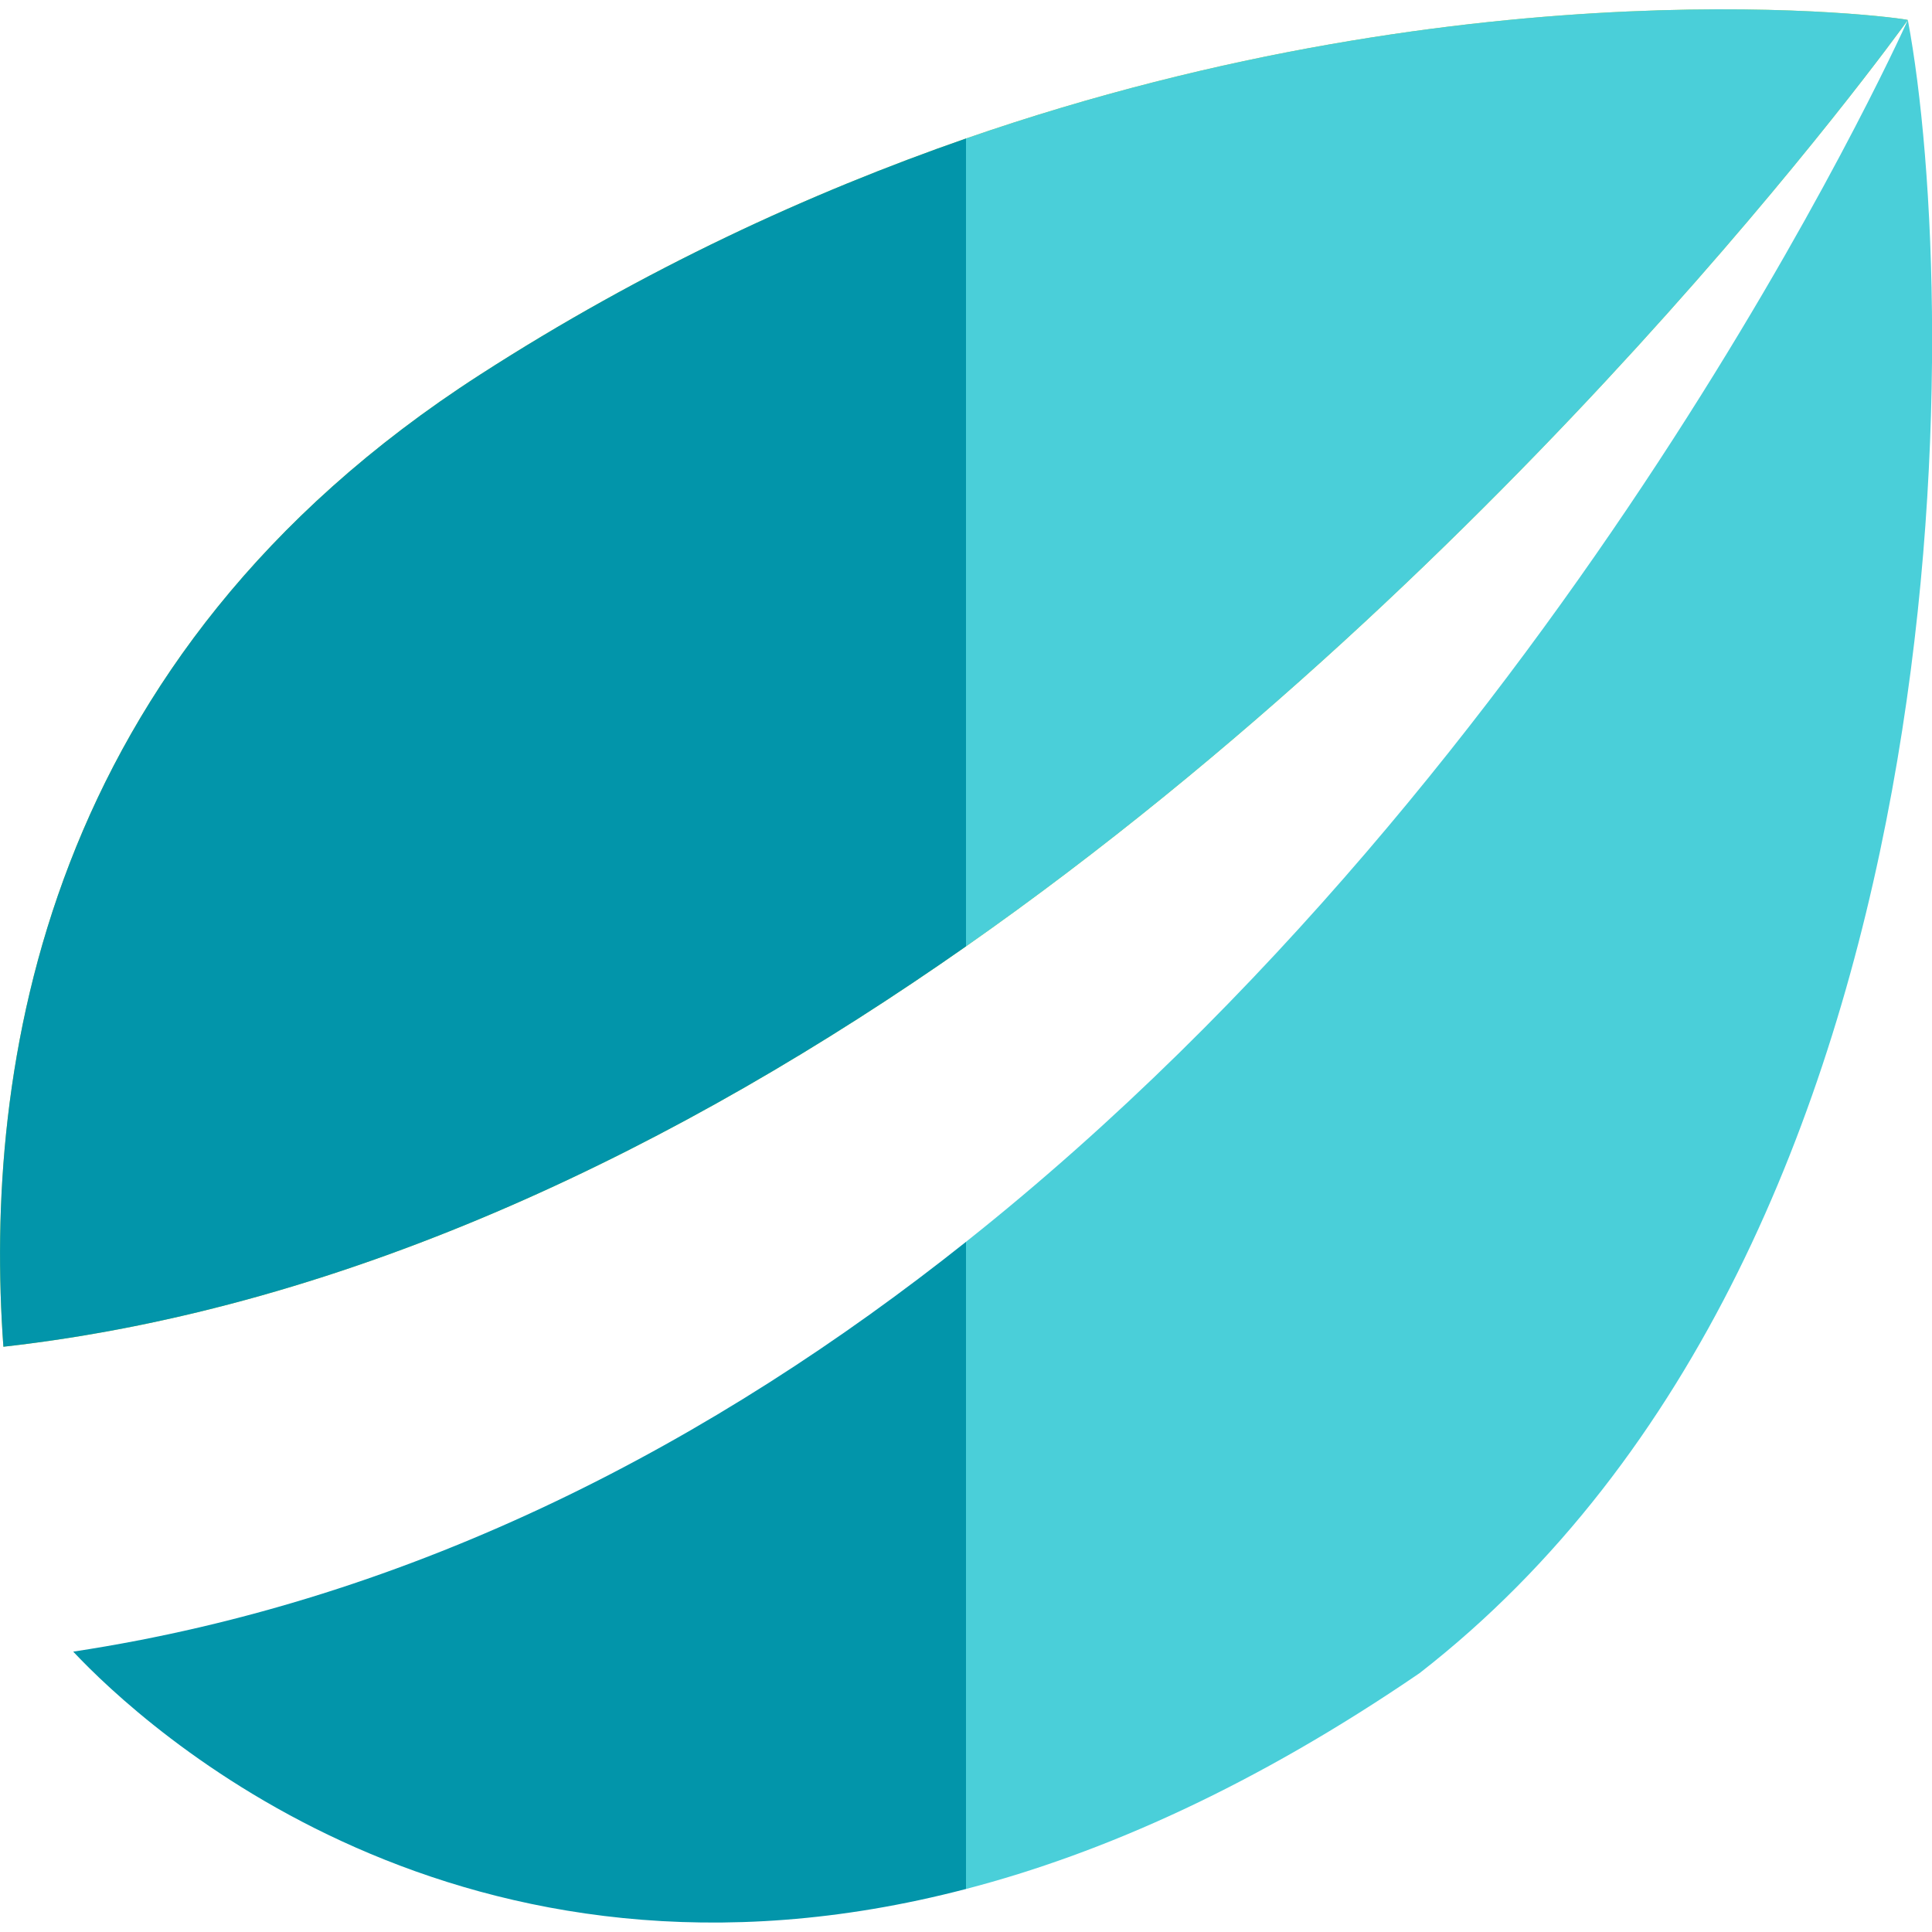 <svg width="512" height="512" viewBox="0 0 512 512" fill="none" xmlns="http://www.w3.org/2000/svg">
<g clip-path="url(#clip0_311_99)">
<path d="M505.6 5.3C504.2 4.7 392.5 -10.6 256 36.7V250.8C401.6 148.8 501.5 11 505.6 5.3Z" fill="#BCD643"/>
<path d="M505.6 5.3C502.1 13 415.8 202.2 256 329.1V500.6C292.5 491.1 332.6 473.2 376.2 443.4C523.4 328.9 519.7 80.4 505.6 5.3Z" fill="#4ACFD9"/>
<path d="M19.4 437.7C37.9 457.4 122 535.6 256 500.6V329.1C189.6 381.9 110.5 423.9 19.4 437.7Z" fill="#0295AA"/>
<path d="M0.9 356.9C93.5 346.5 180.9 303.4 256 250.8V36.7C214.6 51.1 170.8 71.2 127.2 99.3C11 174.1 -4.4 283.7 0.9 356.9Z" fill="#BCD643"/>
<path d="M505.6 5.3C504.2 4.7 392.5 -10.6 256 36.7V250.8C401.6 148.8 501.5 11 505.6 5.3Z" fill="#4ACFD9"/>
<path d="M127.2 99.3C11 174.1 -4.4 283.7 0.9 356.9C93.5 346.5 180.9 303.4 256 250.8V36.7C214.6 51.1 170.8 71.2 127.2 99.3Z" fill="#0295AA"/>
</g>
<defs>
<clipPath id="clip0_311_99">
<rect width="512" height="512" fill="white"/>
</clipPath>
</defs>
</svg>
